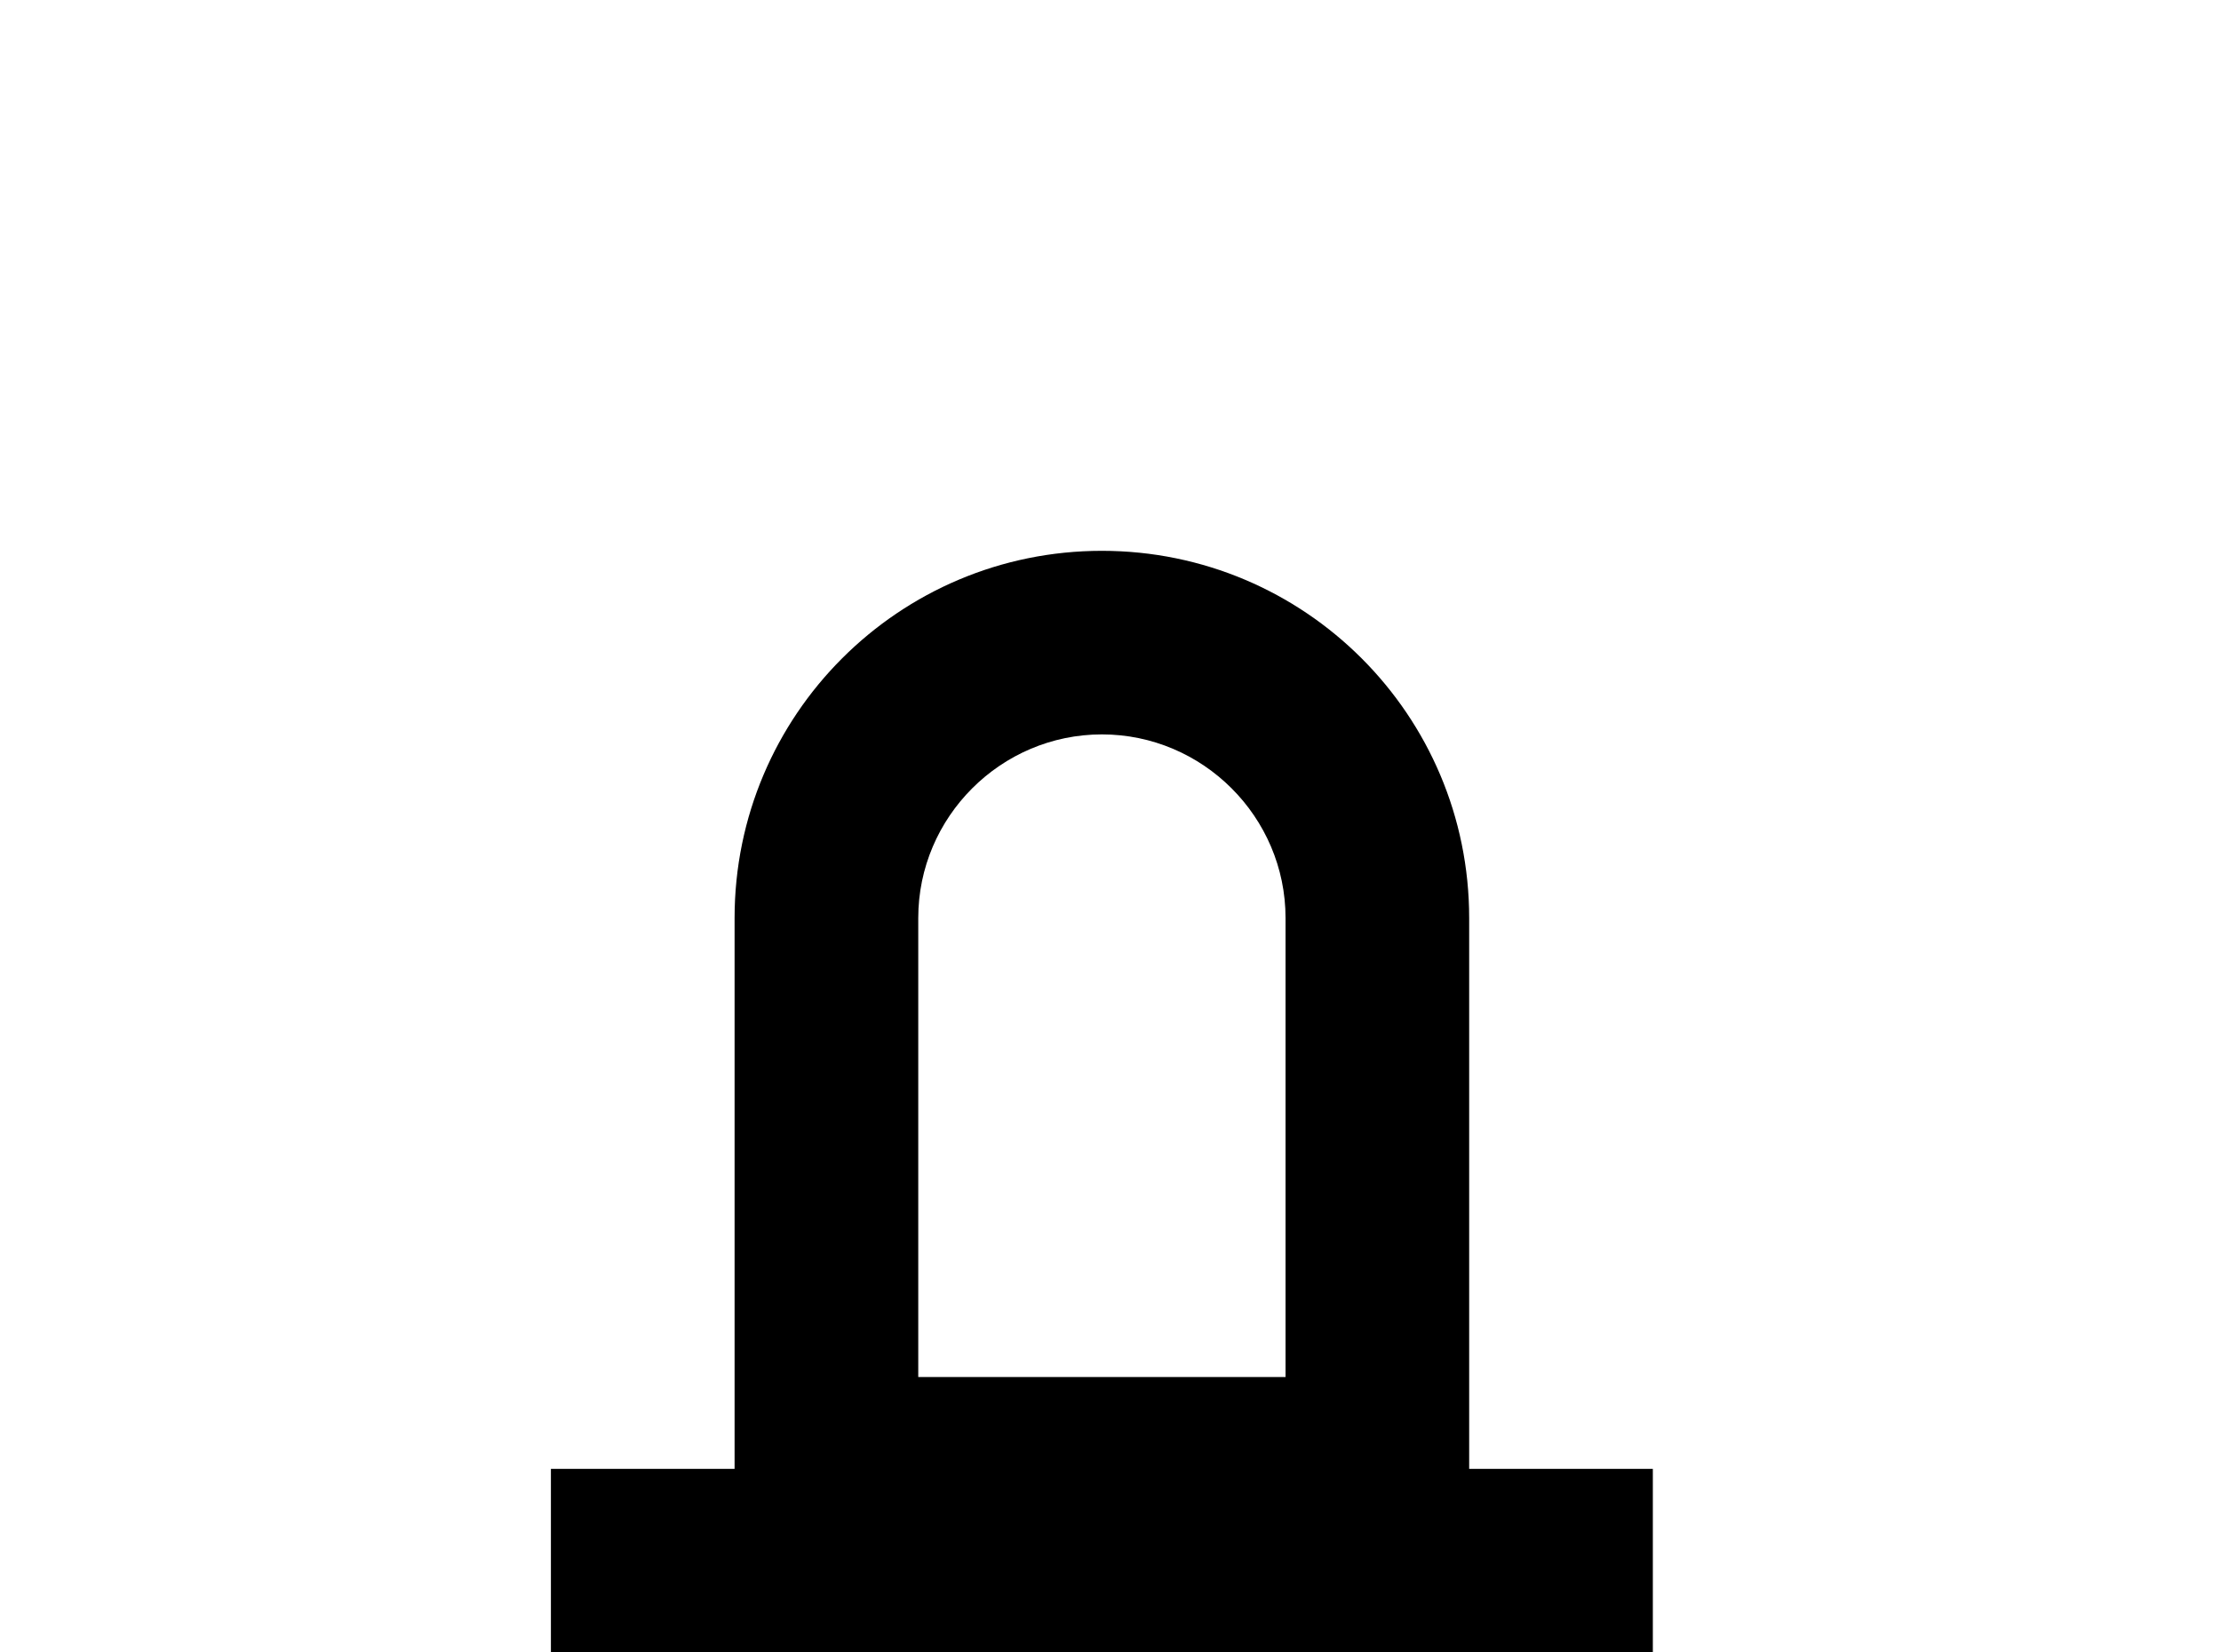 <!-- Generated by IcoMoon.io -->
<svg version="1.1" xmlns="http://www.w3.org/2000/svg" width="43" height="32" viewBox="0 0 43 32">
<title>led-outline</title>
<path d="M21.333 10.667c-3.929 0-7.111 3.182-7.111 7.111v10.667h-3.556v3.556h5.333v8.889h3.556v-8.889h3.556v8.889h3.556v-8.889h5.333v-3.556h-3.556v-10.667c0-3.929-3.182-7.111-7.111-7.111M21.333 14.222c1.956 0 3.556 1.6 3.556 3.556v8.889h-7.111v-8.889c0-1.956 1.6-3.556 3.556-3.556z"></path>
</svg>
